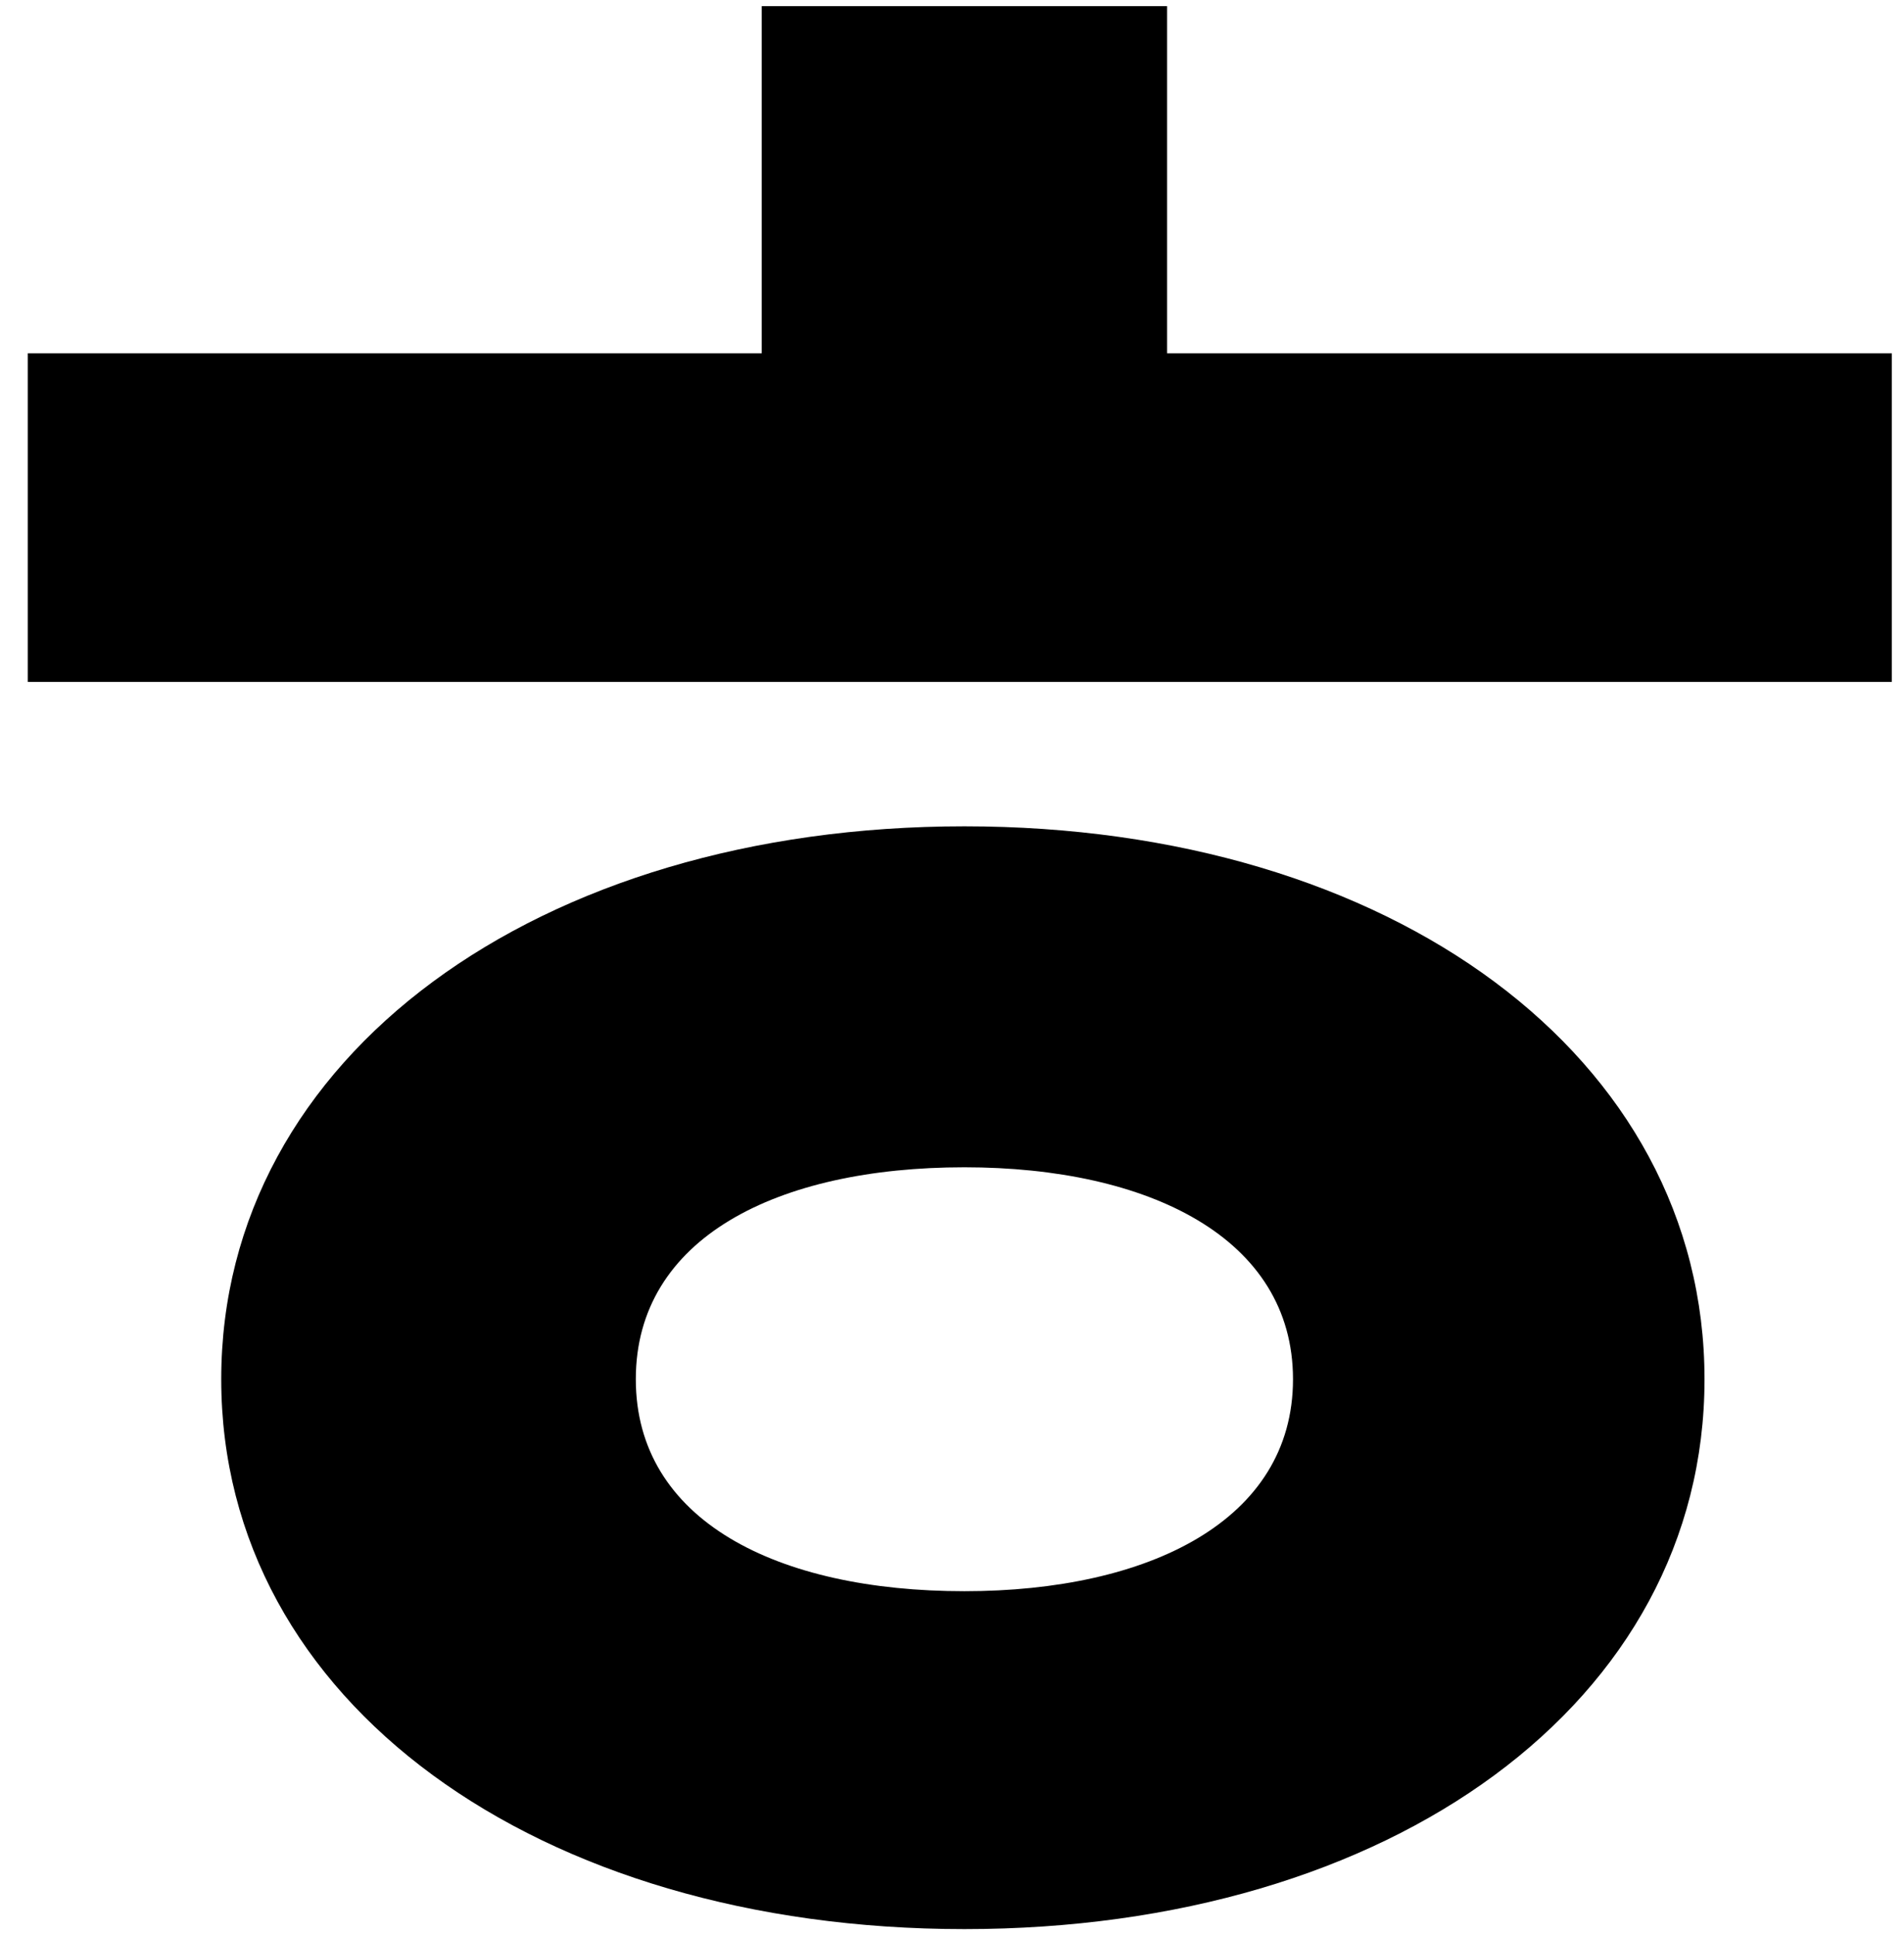<svg width="62" height="63" viewBox="0 0 62 63" fill="none" xmlns="http://www.w3.org/2000/svg">
<path d="M31.404 51.8C25.304 51.8 20.704 49.5 20.704 44.9C20.704 40.3 25.304 38 31.404 38C37.404 38 42.104 40.3 42.104 44.9C42.104 49.5 37.404 51.8 31.404 51.8ZM31.404 26.9C17.504 26.9 7.204 34.4 7.204 44.9C7.204 55.4 17.504 62.8 31.404 62.8C45.304 62.8 55.504 55.4 55.504 44.9C55.504 34.4 45.304 26.9 31.404 26.9ZM38.004 11.5V0.2H24.804V11.5H0.904V22.2H61.604V11.5H38.004Z" fill="black"/>
</svg>
